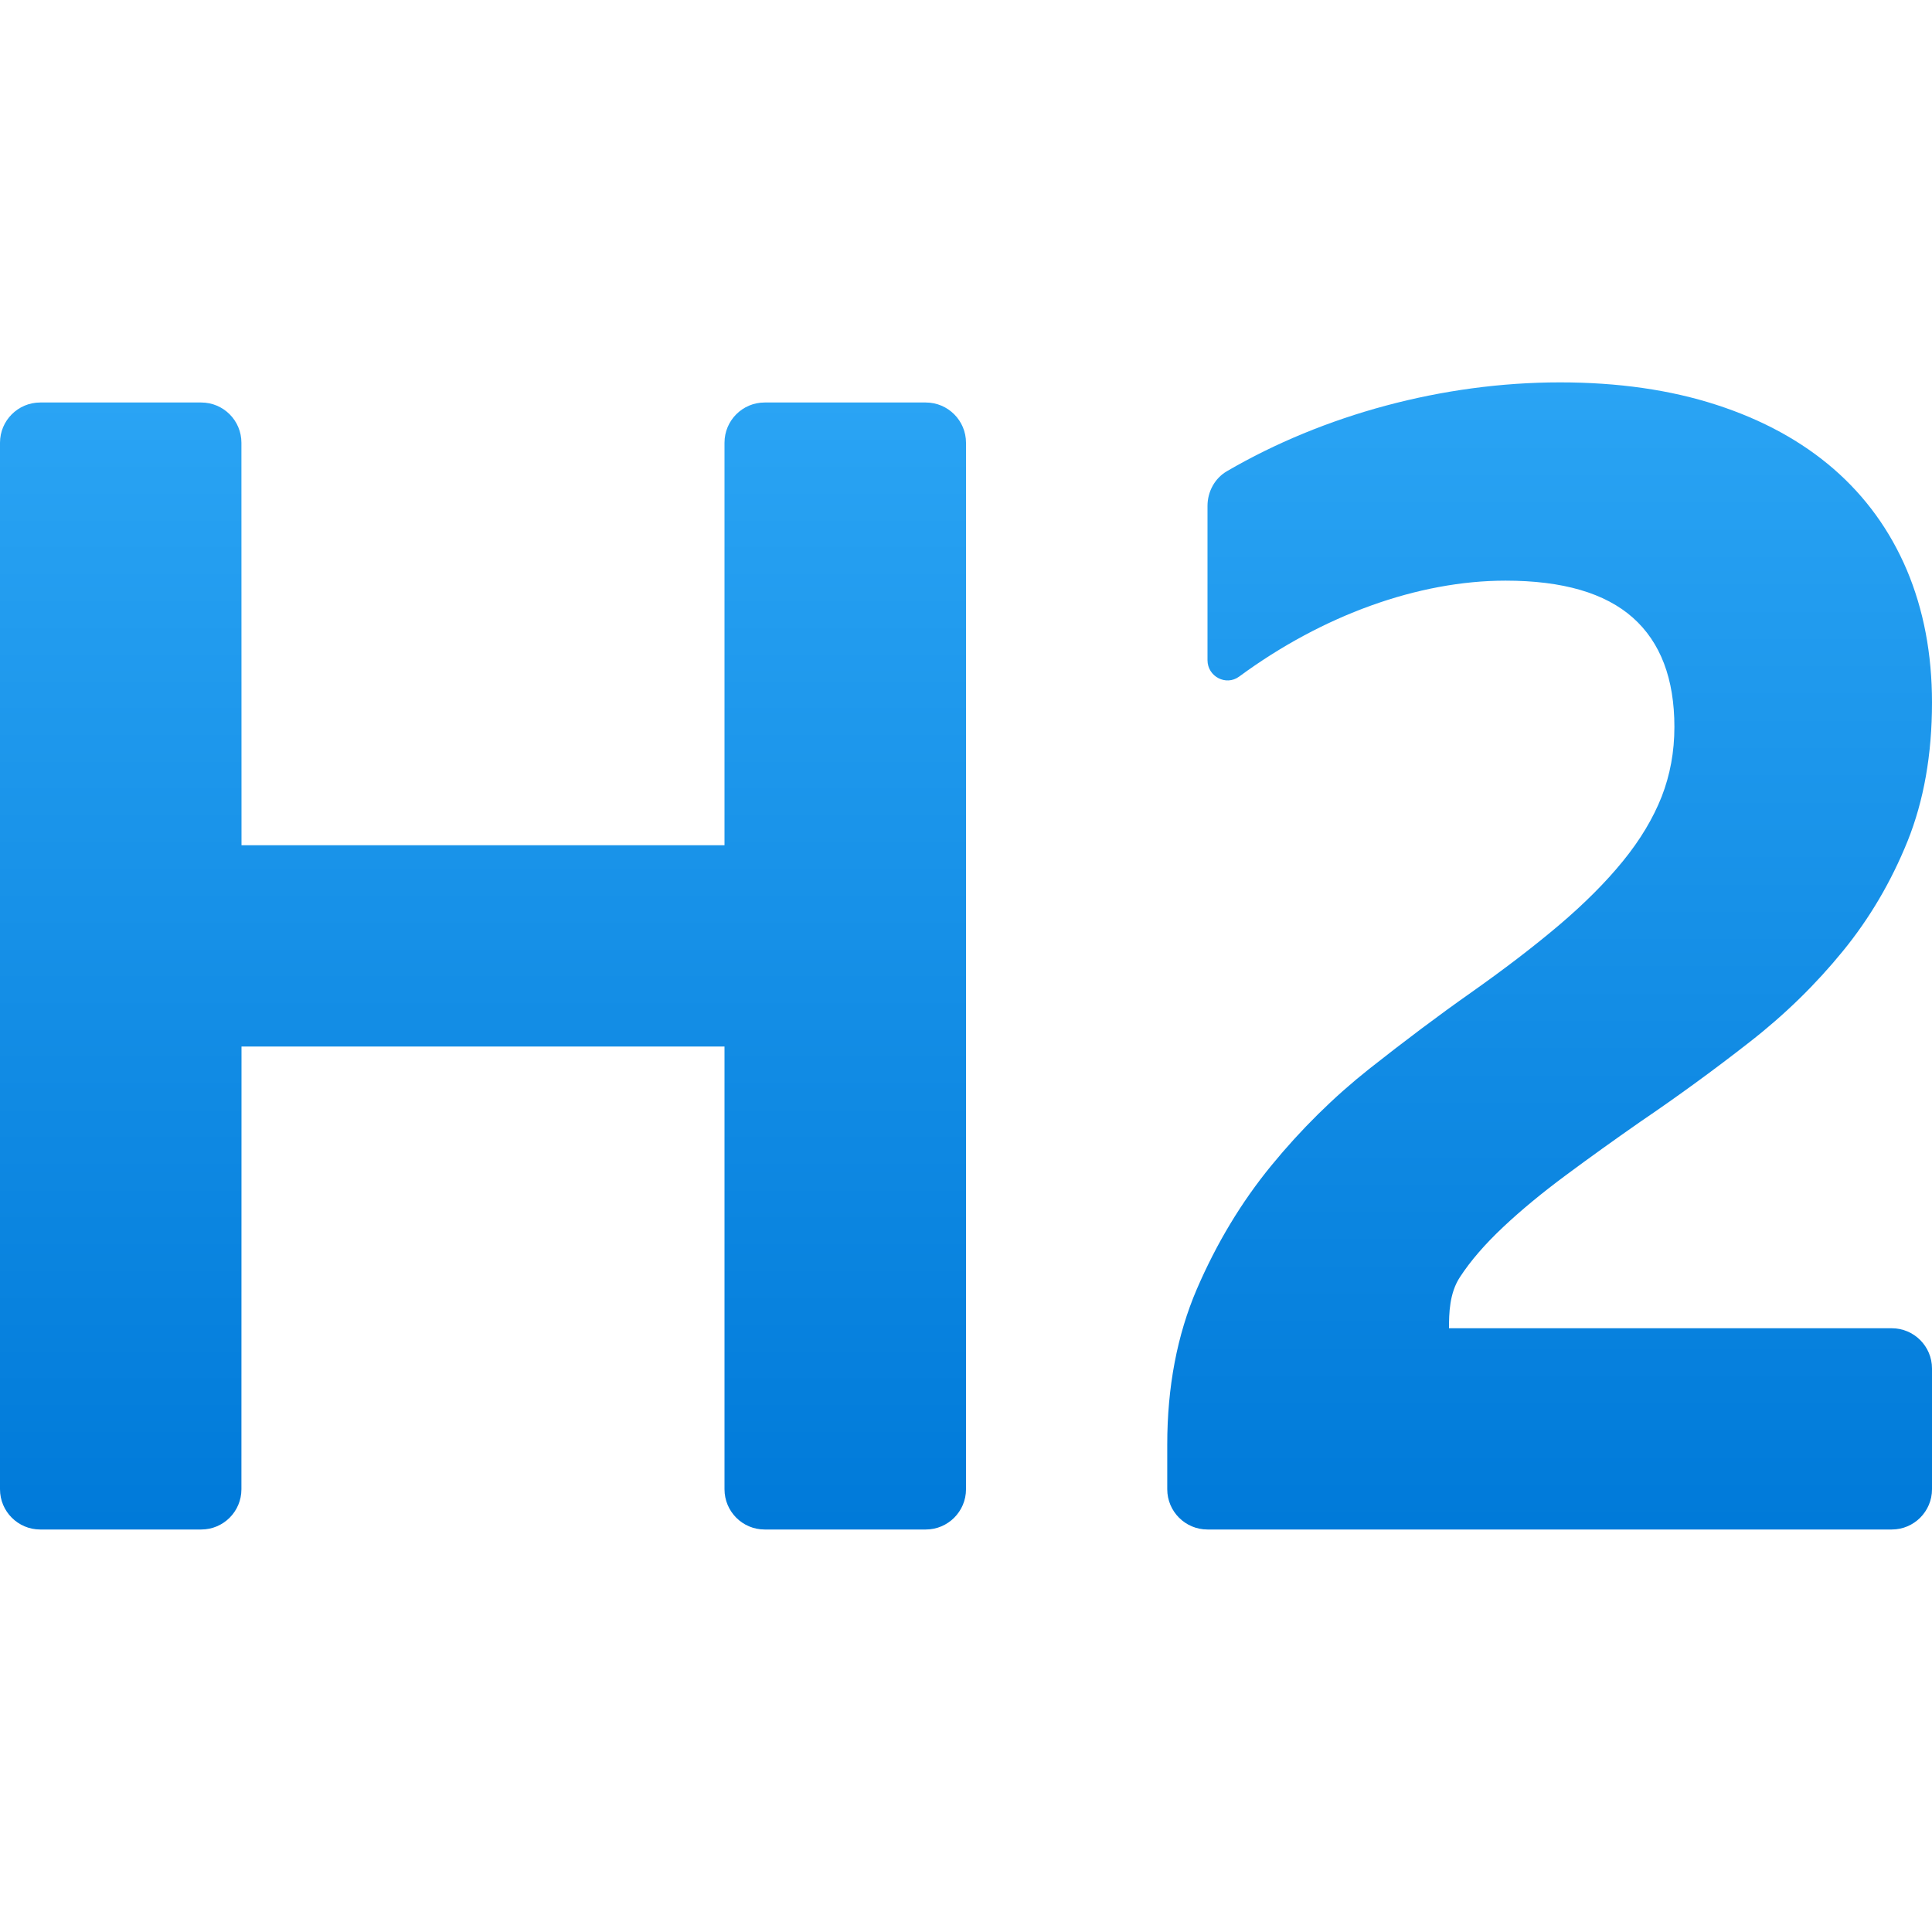 <svg width="24" height="24" viewBox="0 0 24 24" fill="none" xmlns="http://www.w3.org/2000/svg">
<g id="header-2">
<path id="Vector" d="M11.5 19H9.499C9.223 19 9 18.776 9 18.5V13H3L2.999 18.5C2.999 18.776 2.776 19 2.499 19H0.5C0.224 19 0 18.776 0 18.5V5.5C0 5.224 0.224 5 0.5 5H2.499C2.776 5 2.999 5.224 2.999 5.5L3 10.5H9V5.5C9 5.224 9.223 5 9.499 5H11.5C11.776 5 12 5.224 12 5.5V18.5C12 18.776 11.776 19 11.5 19Z" fill="url(#paint0_linear_206_6786)"/>
<path id="Vector_2" d="M18 16.5H23.5C23.776 16.5 24 16.724 24 17V18.5C24 18.776 23.776 19 23.5 19H15C14.724 19 14.5 18.776 14.5 18.5V17.945C14.5 17.228 14.623 16.584 14.867 16.015C15.113 15.444 15.421 14.933 15.792 14.48C16.163 14.027 16.569 13.627 17.009 13.278C17.45 12.93 17.869 12.615 18.267 12.335C18.684 12.041 19.05 11.761 19.364 11.495C19.68 11.227 19.945 10.962 20.16 10.698C20.375 10.434 20.535 10.167 20.642 9.896C20.747 9.626 20.8 9.338 20.8 9.031C20.8 8.432 20.628 7.979 20.284 7.673C19.939 7.367 19.413 7.213 18.703 7.213C17.619 7.213 16.429 7.642 15.393 8.405C15.23 8.525 15 8.404 15 8.201V6.285C15 6.108 15.09 5.941 15.242 5.853C16.442 5.154 17.922 4.75 19.379 4.75C20.101 4.75 20.749 4.843 21.322 5.029C21.895 5.215 22.38 5.48 22.778 5.825C23.175 6.17 23.478 6.589 23.687 7.08C23.895 7.573 24 8.122 24 8.728C24 9.373 23.898 9.947 23.697 10.448C23.494 10.95 23.227 11.406 22.892 11.816C22.557 12.227 22.172 12.604 21.734 12.945C21.297 13.287 20.843 13.618 20.372 13.938C20.055 14.159 19.748 14.379 19.453 14.598C19.159 14.816 18.898 15.031 18.674 15.242C18.448 15.454 18.269 15.661 18.137 15.863C18.004 16.064 18 16.317 18 16.5Z" fill="url(#paint1_linear_206_6786)"/>
</g>
<defs>
<linearGradient id="paint0_linear_206_6786" x1="6" y1="4.971" x2="6" y2="18.95" gradientUnits="userSpaceOnUse">
<stop stop-color="#2AA4F4"/>
<stop offset="1" stop-color="#007AD9"/>
</linearGradient>
<linearGradient id="paint1_linear_206_6786" x1="19.25" y1="4.72" x2="19.25" y2="18.949" gradientUnits="userSpaceOnUse">
<stop stop-color="#2AA4F4"/>
<stop offset="1" stop-color="#007AD9"/>
</linearGradient>
</defs>
</svg>
